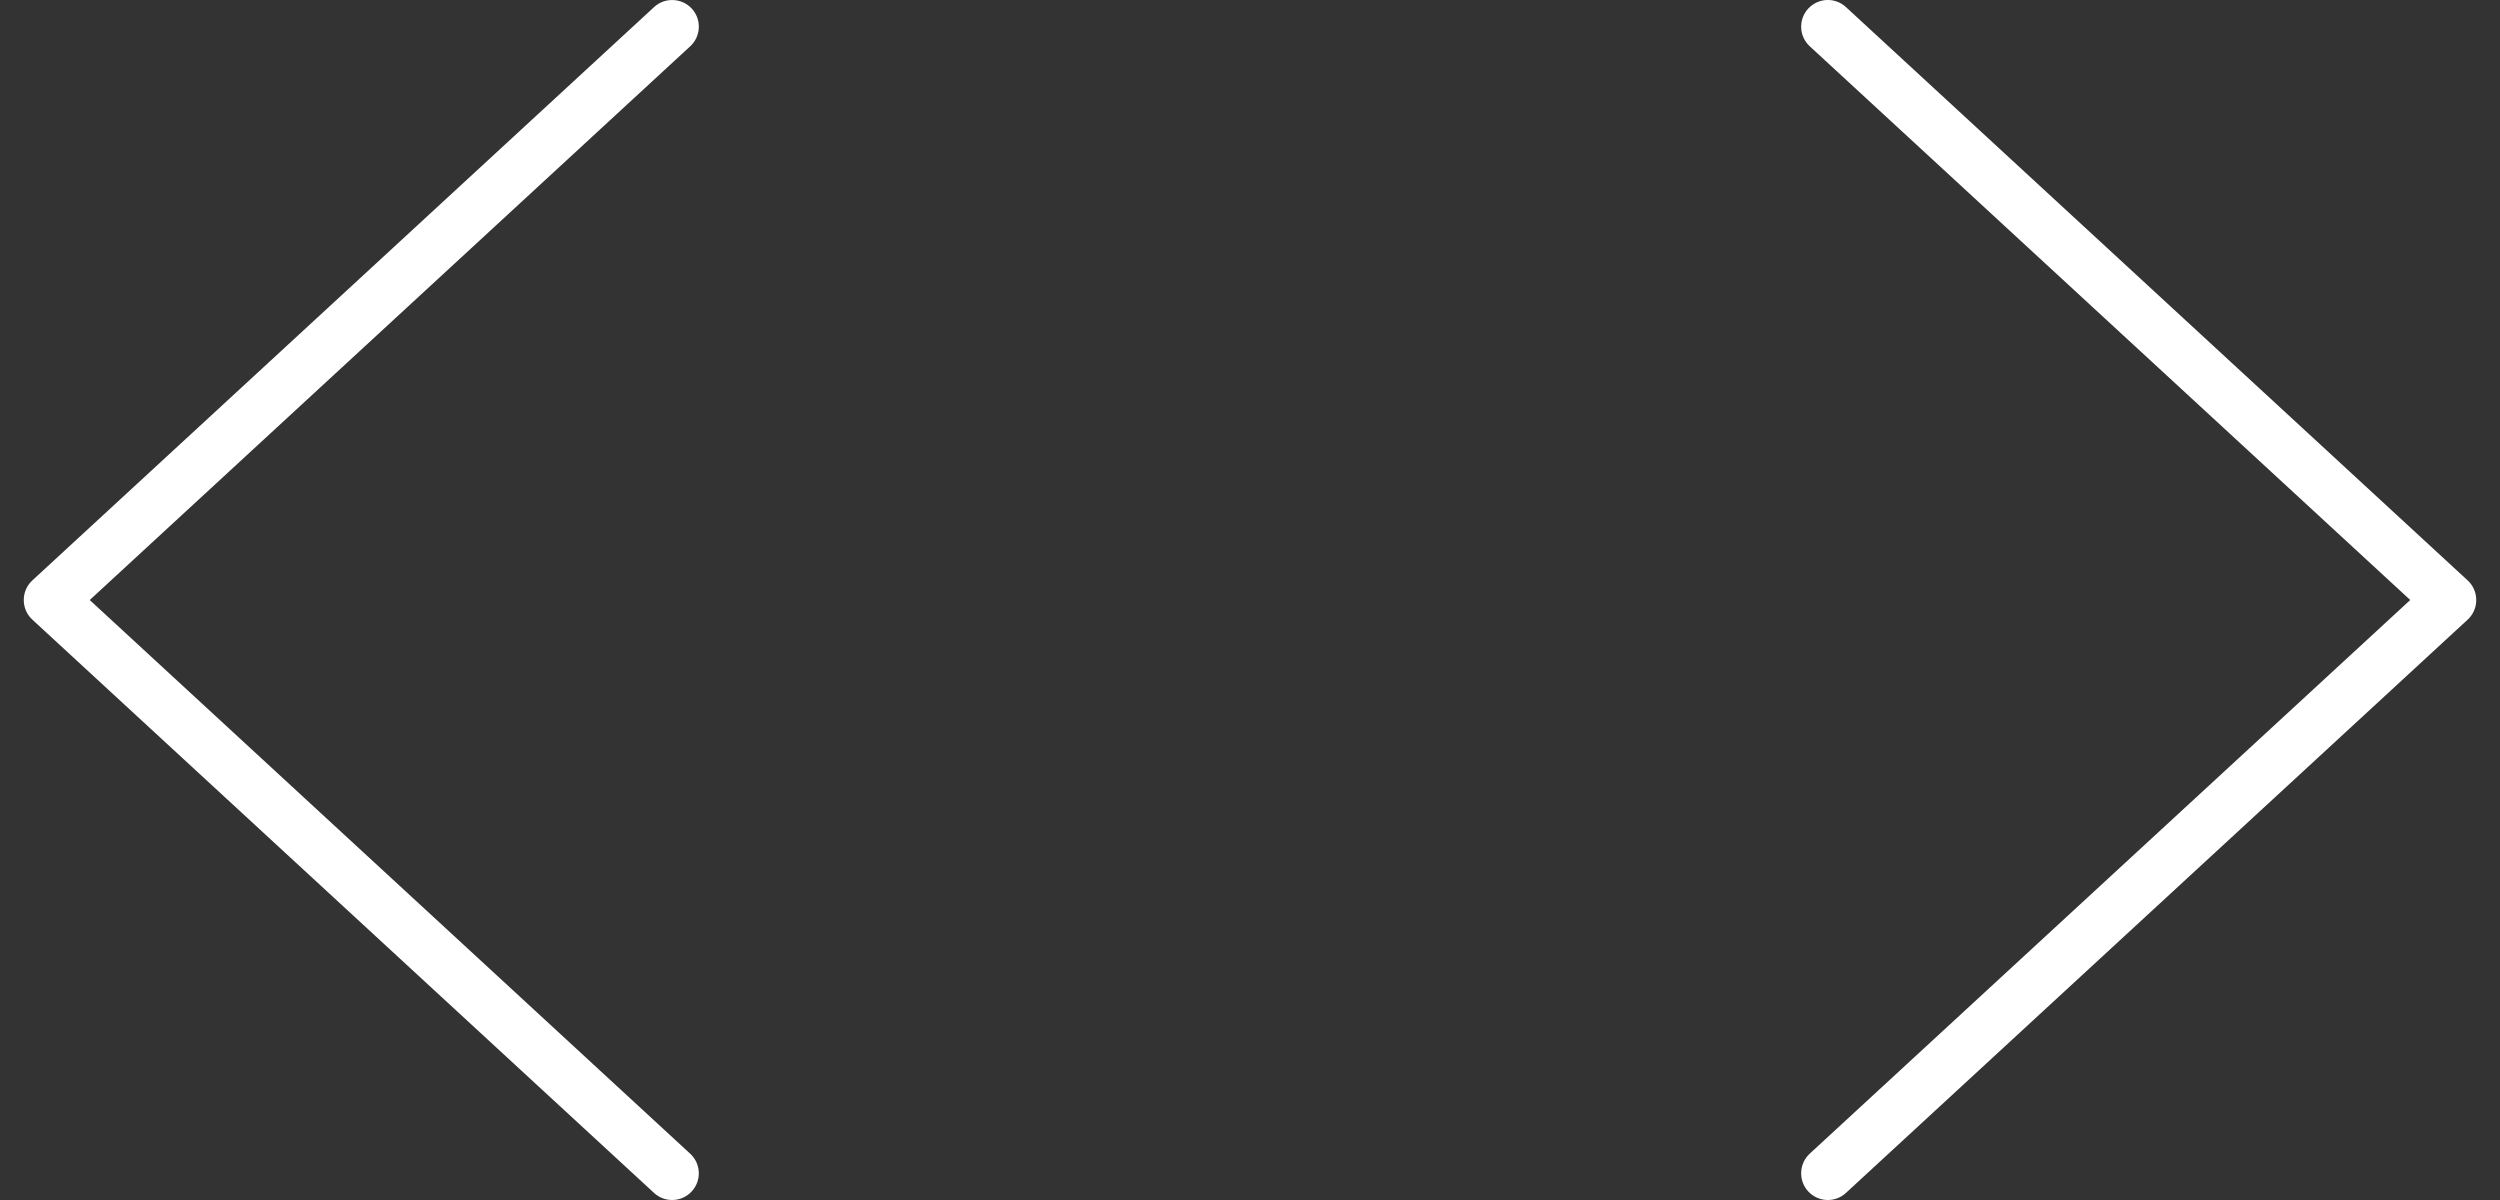 <?xml version="1.0" encoding="utf-8"?>
<!-- Generator: Adobe Illustrator 16.0.0, SVG Export Plug-In . SVG Version: 6.00 Build 0)  -->
<!DOCTYPE svg PUBLIC "-//W3C//DTD SVG 1.1//EN" "http://www.w3.org/Graphics/SVG/1.1/DTD/svg11.dtd">
<svg version="1.1" id="Layer_1" xmlns="http://www.w3.org/2000/svg" xmlns:xlink="http://www.w3.org/1999/xlink" x="0px" y="0px"
	 width="103.125px" height="49.5px" viewBox="0 0 103.125 49.5" enable-background="new 0 0 103.125 49.5" xml:space="preserve">
<rect x="0" y="0" width="103.125" height="49.5" fill="#333333" stroke="none"/>
<path fill="#ffffff" d="M75.398,49.5c-0.295,0-0.592-0.119-0.809-0.354c-0.412-0.447-0.383-1.144,0.061-1.556L99.422,24.75
	L74.652,1.909c-0.447-0.412-0.475-1.107-0.062-1.555c0.412-0.446,1.107-0.476,1.555-0.062l25.646,23.65
	c0.227,0.208,0.354,0.501,0.354,0.809s-0.127,0.601-0.354,0.809L76.145,49.208C75.934,49.404,75.666,49.5,75.398,49.5z"/>
<path fill="#ffffff" d="M27.725,49.5c-0.267,0-0.534-0.097-0.745-0.291L1.334,25.56c-0.226-0.208-0.354-0.501-0.354-0.809
	s0.128-0.601,0.354-0.809l25.647-23.65c0.446-0.412,1.142-0.382,1.554,0.062c0.412,0.447,0.384,1.143-0.063,1.555L3.701,24.751
	l24.77,22.84c0.447,0.412,0.475,1.106,0.063,1.555C28.318,49.38,28.022,49.5,27.725,49.5z"/>
</svg>
